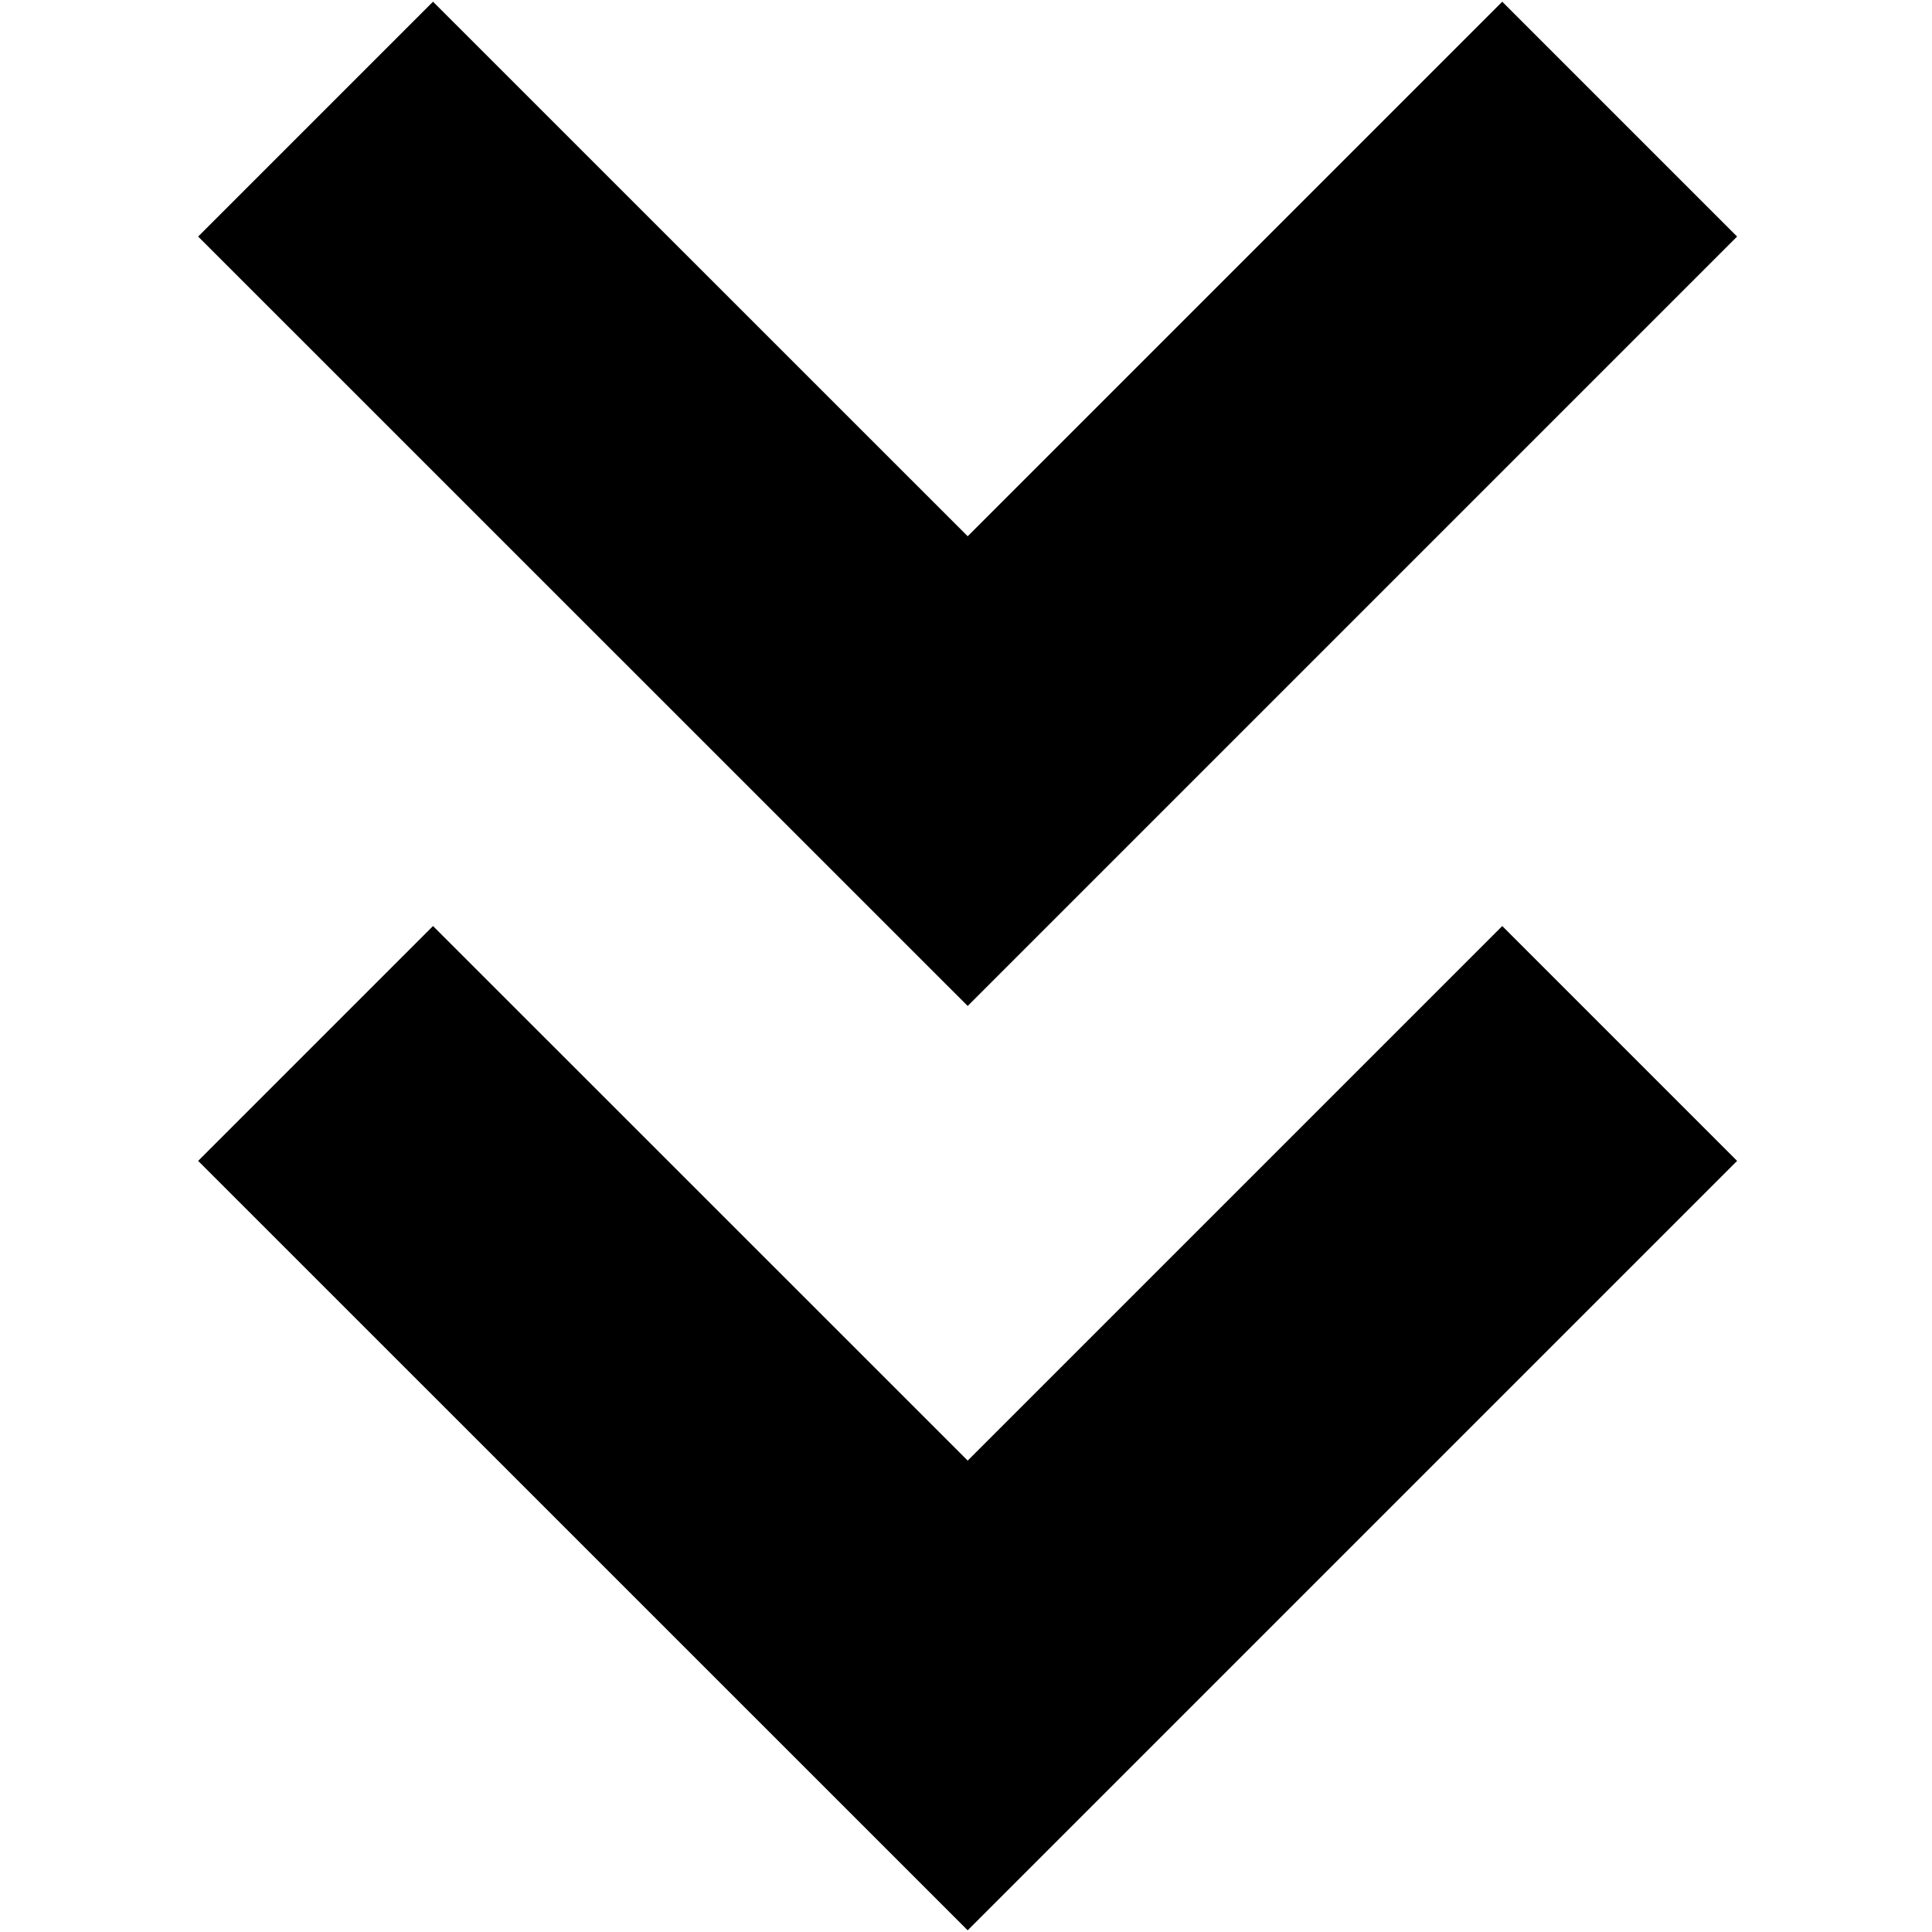 <svg width="16" height="16" viewBox="0 0 16 16" fill="none" xmlns="http://www.w3.org/2000/svg">
<path d="M1.641 1.959L3.586 0.014L8.014 4.441L12.441 0.014L14.386 1.959L8.014 8.331L1.641 1.959Z" fill="black"/>
<path d="M1.641 9.614L3.586 7.669L8.014 12.096L12.441 7.669L14.386 9.614L8.014 15.986L1.641 9.614Z" fill="black"/>
</svg>
